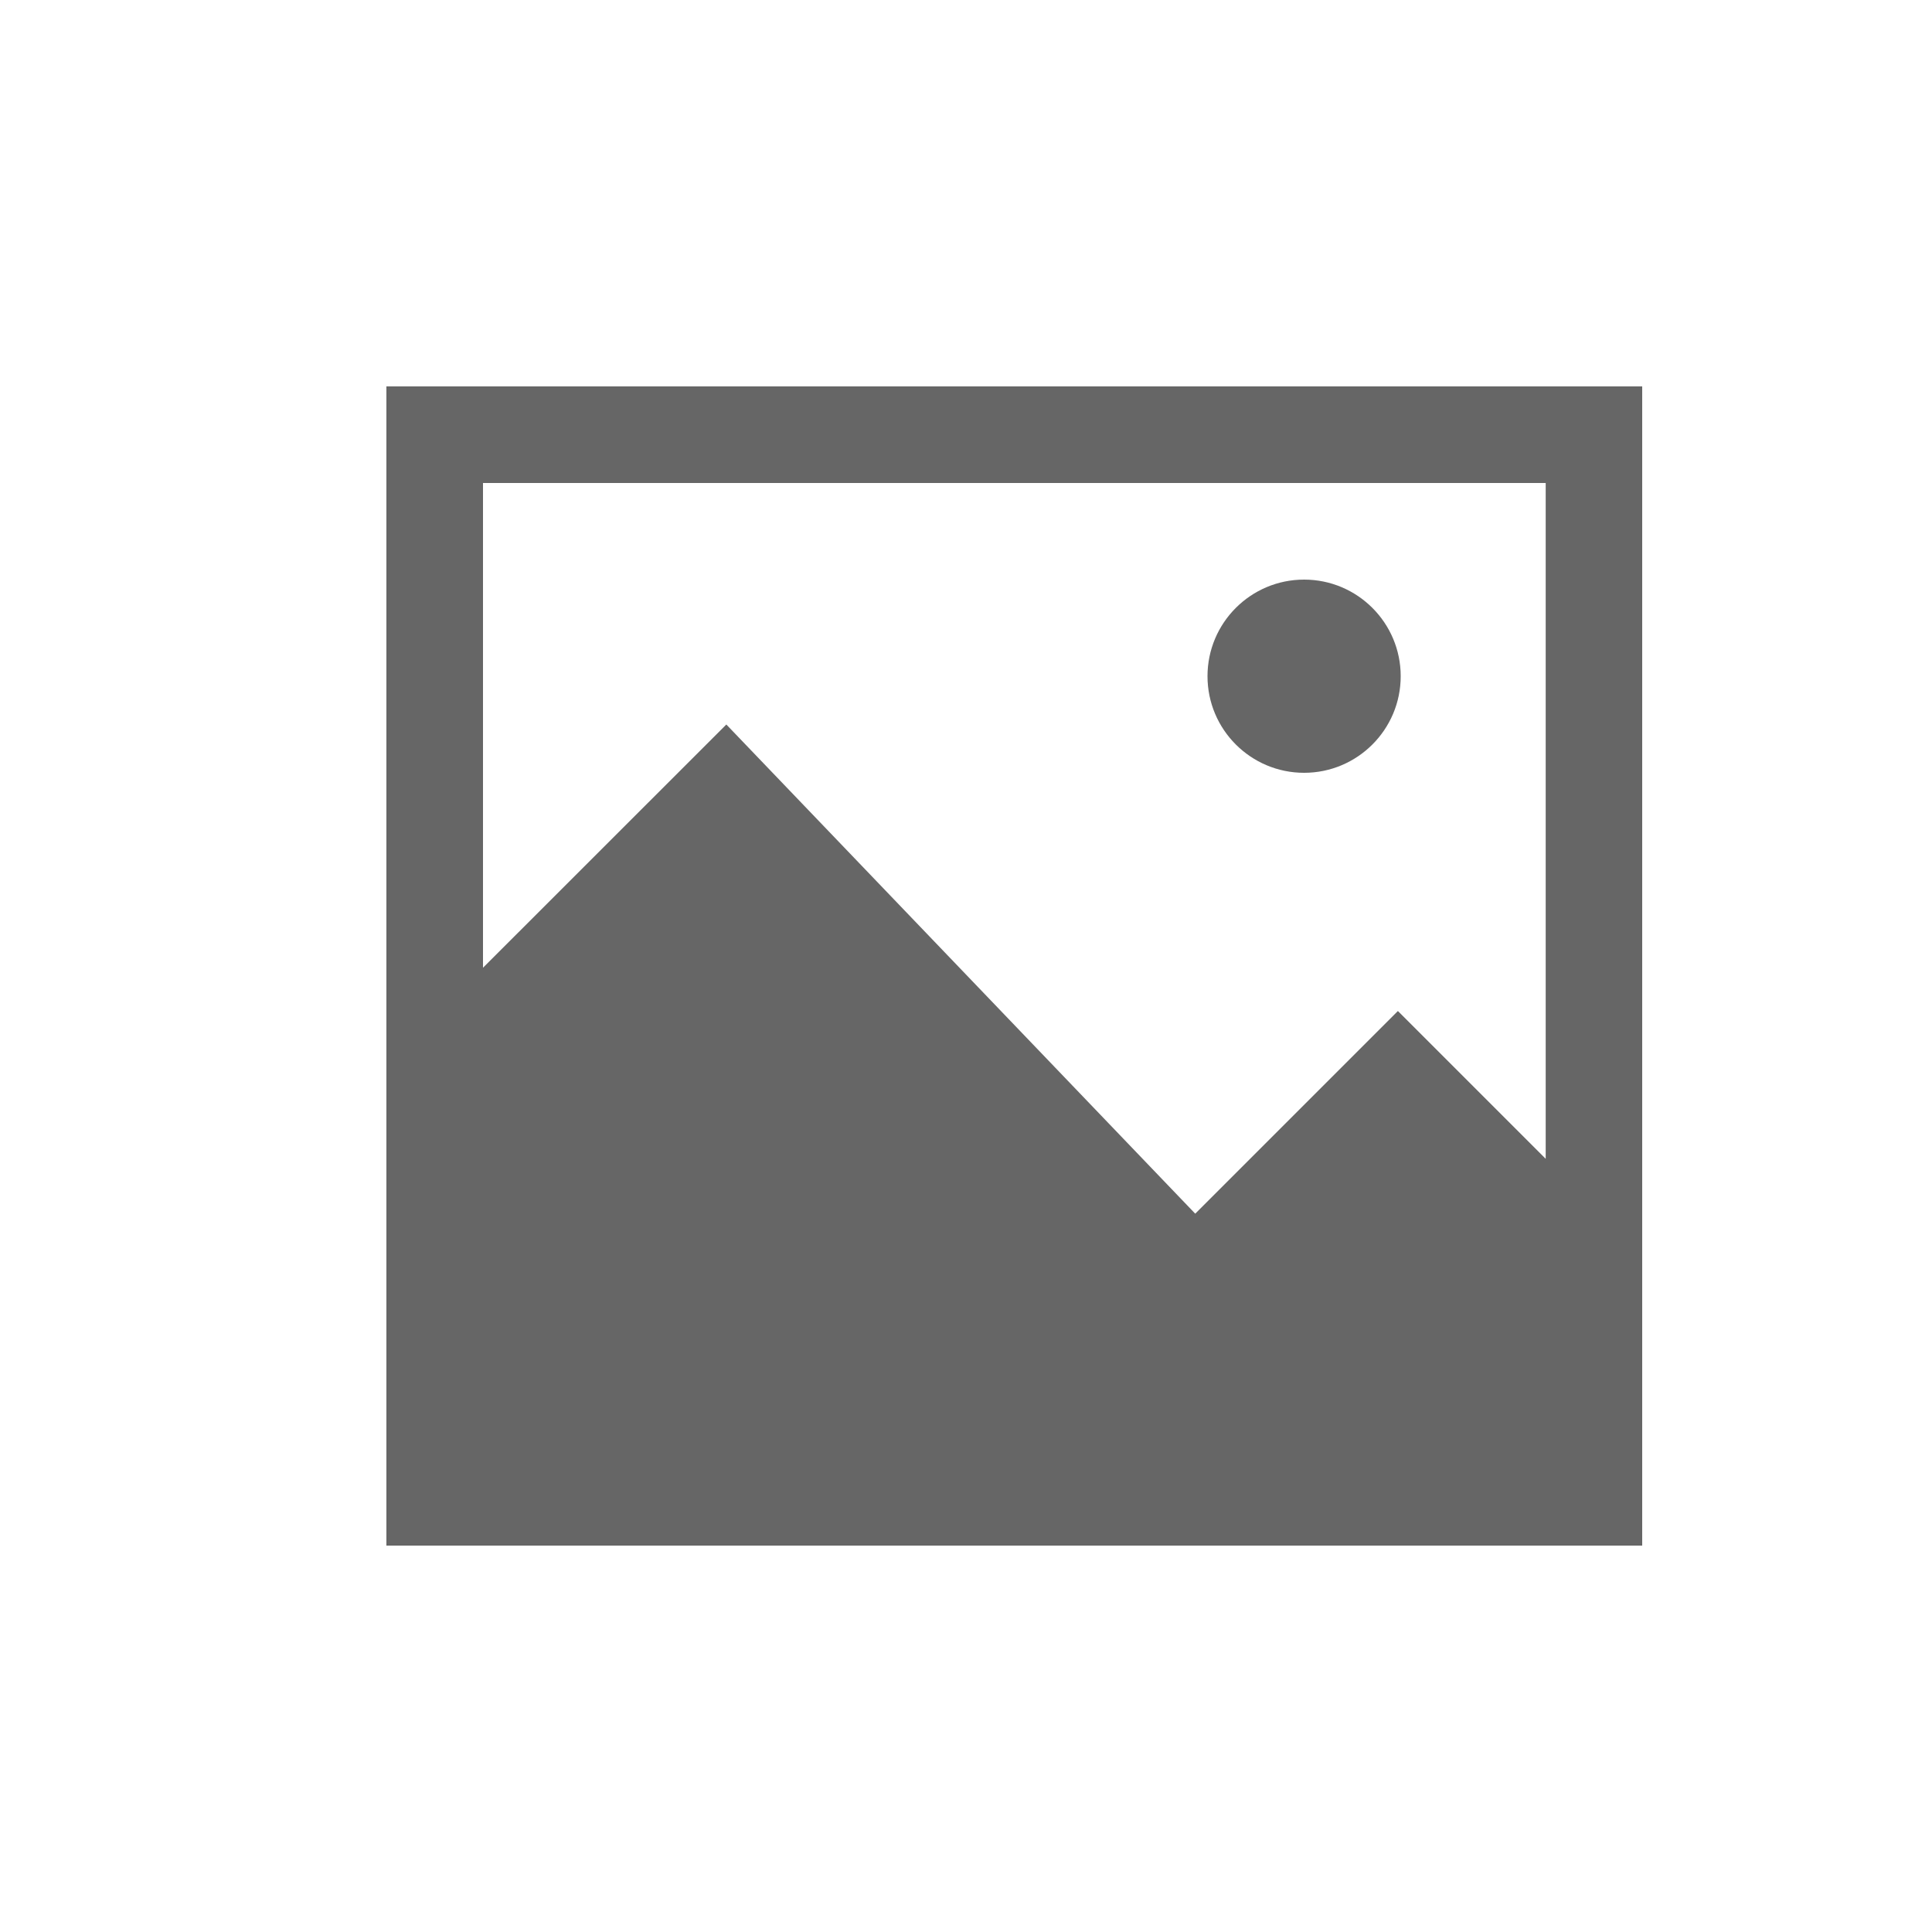 <svg version="1.1" id="图层_1" xmlns="http://www.w3.org/2000/svg" xmlns:xlink="http://www.w3.org/1999/xlink" x="0px" y="0px" viewBox="0 0 20 20" style="enable-background:new 0 0 20 20" xml:space="preserve"> <g id="图片1"> <path id="Combined-Shape-Copy备份" style="fill:#666" d="M17,4v12H4V4H17z M16,5H5v5.018L7.519,7.5l4.854,5.064l2.098-2.098
		l1.53,1.53V5z M13.5,6c0.552,0,1,0.448,1,1s-0.448,1-1,1s-1-0.448-1-1S12.948,6,13.5,6z"></path> </g> </svg>